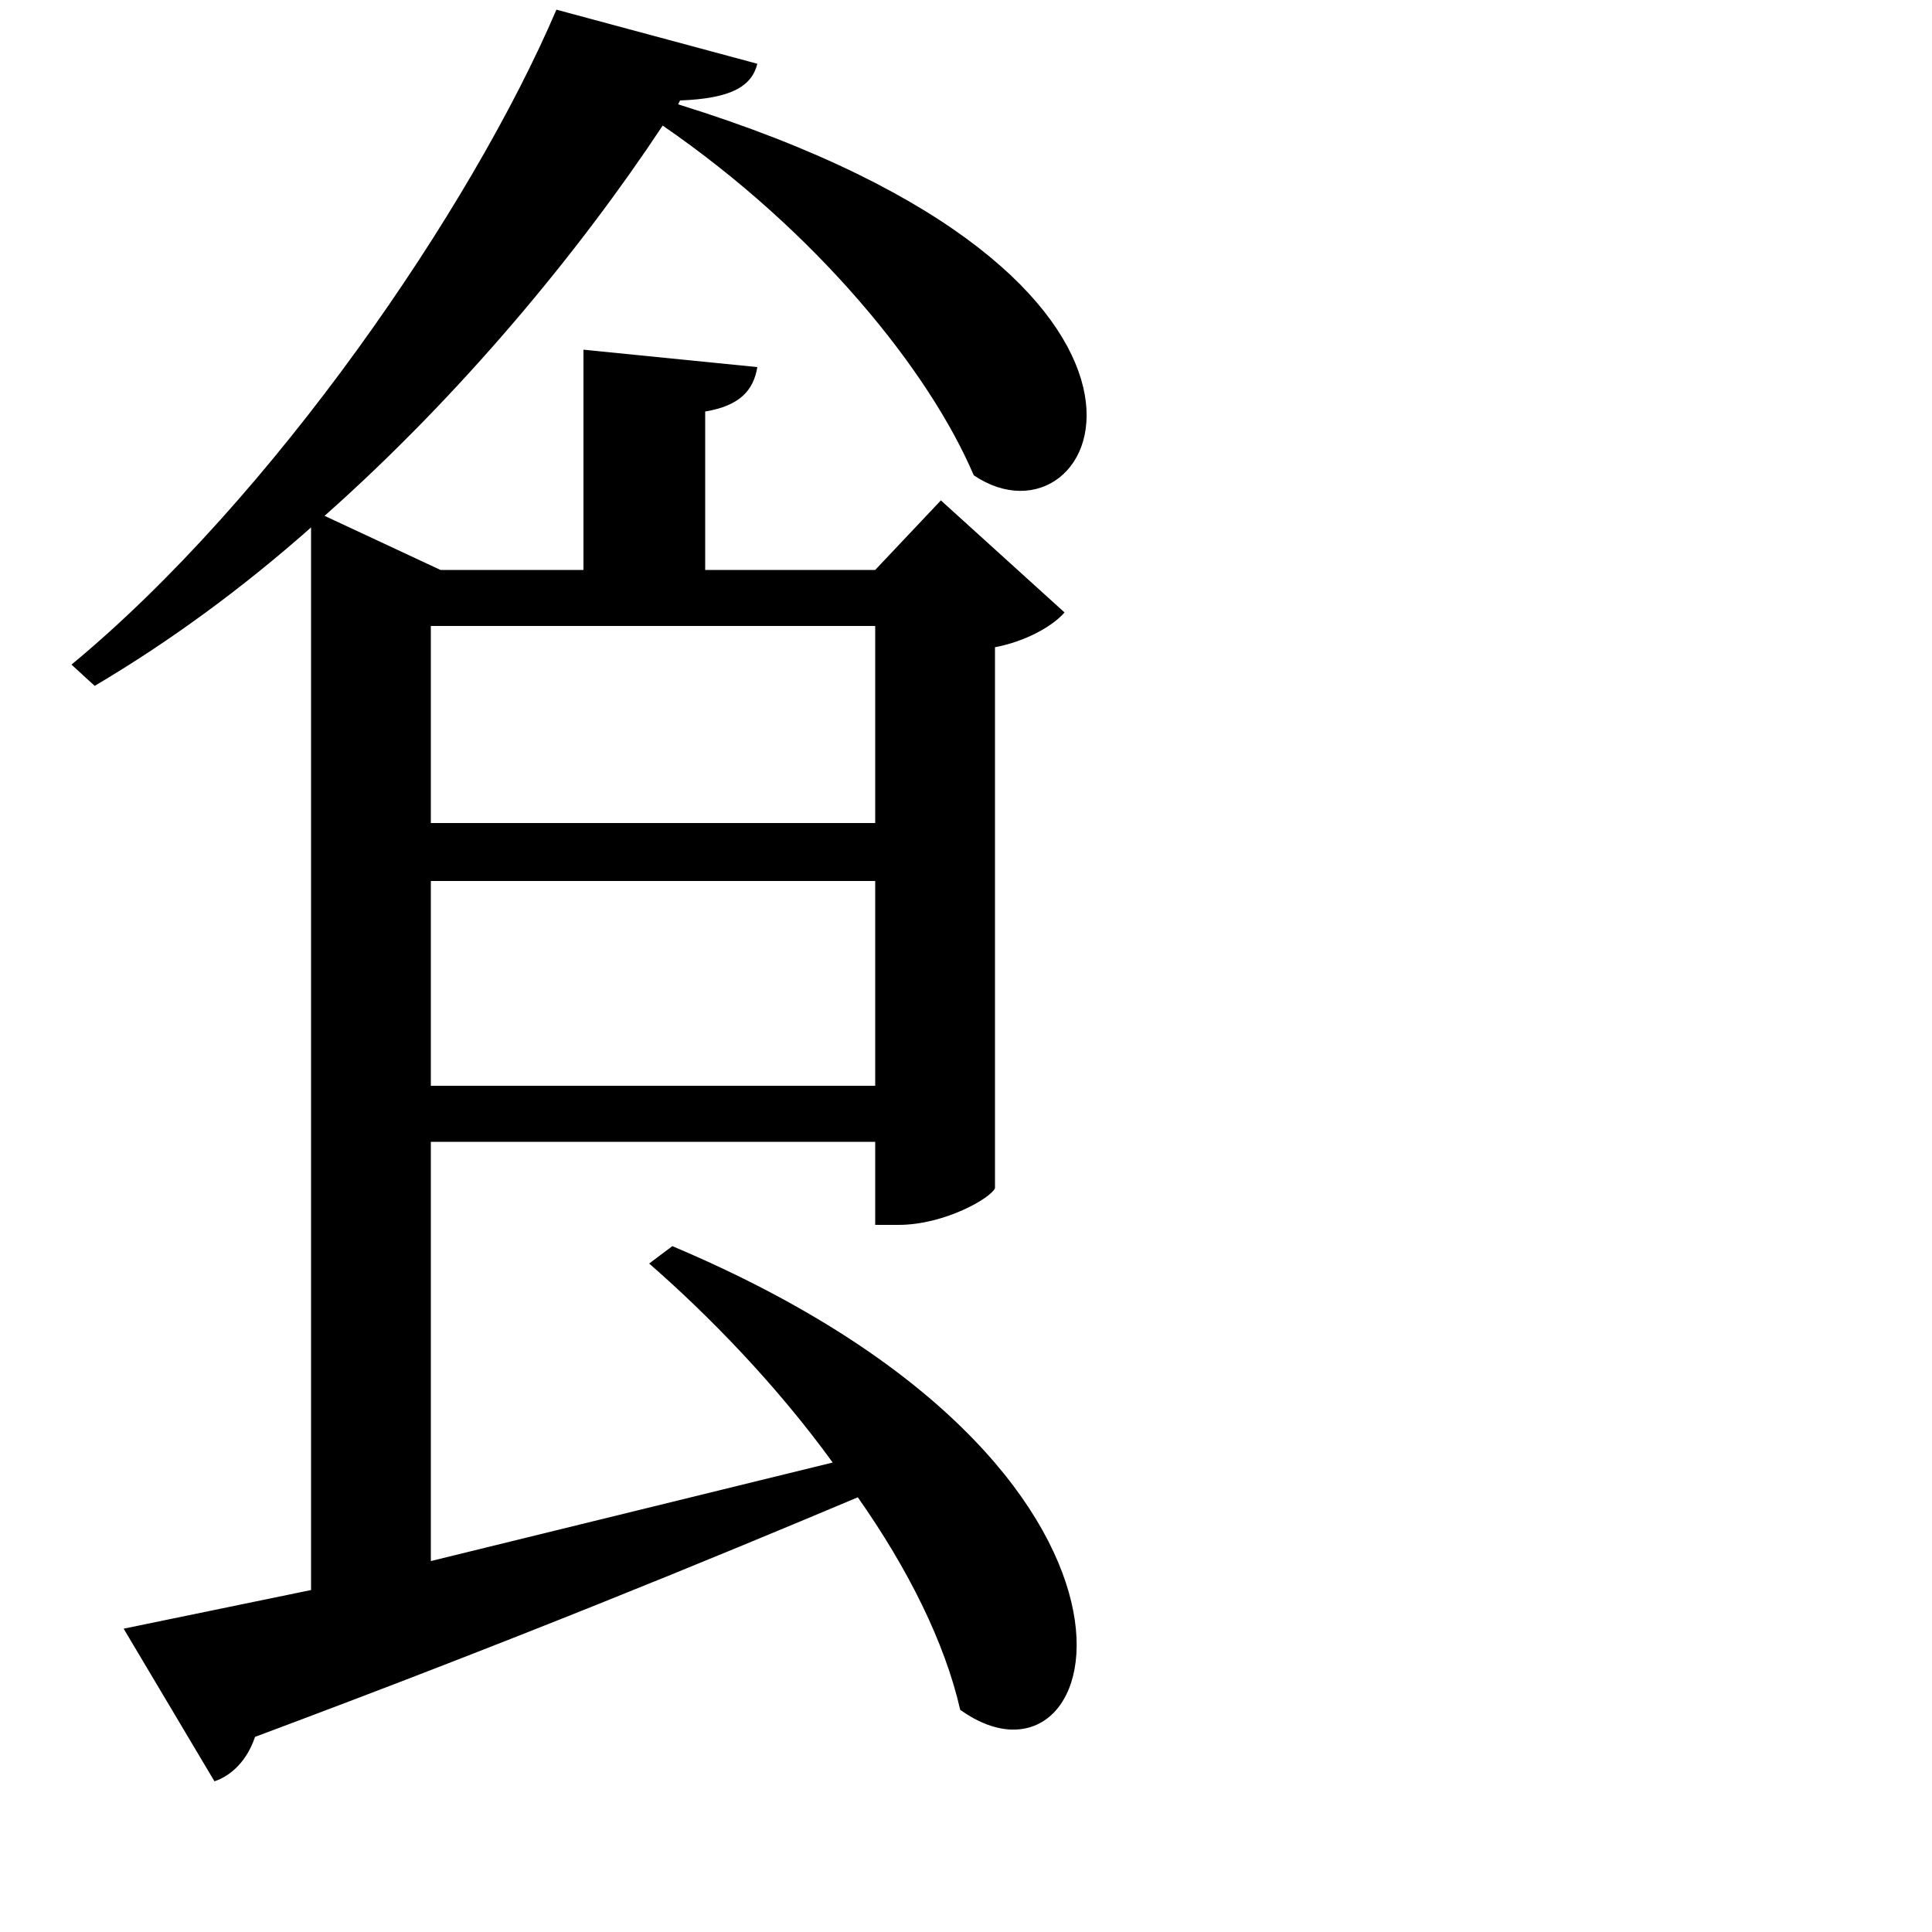 <svg xmlns="http://www.w3.org/2000/svg"
    viewBox="0 0 1000 1000">
  <!--
© 2017-2024 Adobe (http://www.adobe.com/).
Noto is a trademark of Google Inc.
This Font Software is licensed under the SIL Open Font License, Version 1.1. This Font Software is distributed on an "AS IS" BASIS, WITHOUT WARRANTIES OR CONDITIONS OF ANY KIND, either express or implied. See the SIL Open Font License for the specific language, permissions and limitations governing your use of this Font Software.
http://scripts.sil.org/OFL
  -->
<path d="M161 295L161 823 64 843 111 922C120 919 128 911 132 899 266 849 368 807 444 775 470 812 489 850 497 885 574 940 623 761 348 645L336 654C367 681 402 717 431 757L223 808 223 591 453 591 453 634 465 634C489 634 513 620 515 615L515 335C531 332 545 324 551 317L487 259 453 295 365 295 365 213C383 210 390 202 392 190L302 181 302 295 228 295 168 267C239 204 300 130 343 65 423 120 481 192 504 246 569 290 641 144 351 54L352 52C378 51 389 45 392 33L288 5C244 108 141 258 37 344L49 355C88 332 126 304 161 273ZM453 456L453 562 223 562 223 456ZM453 426L223 426 223 324 453 324Z"/>
</svg>